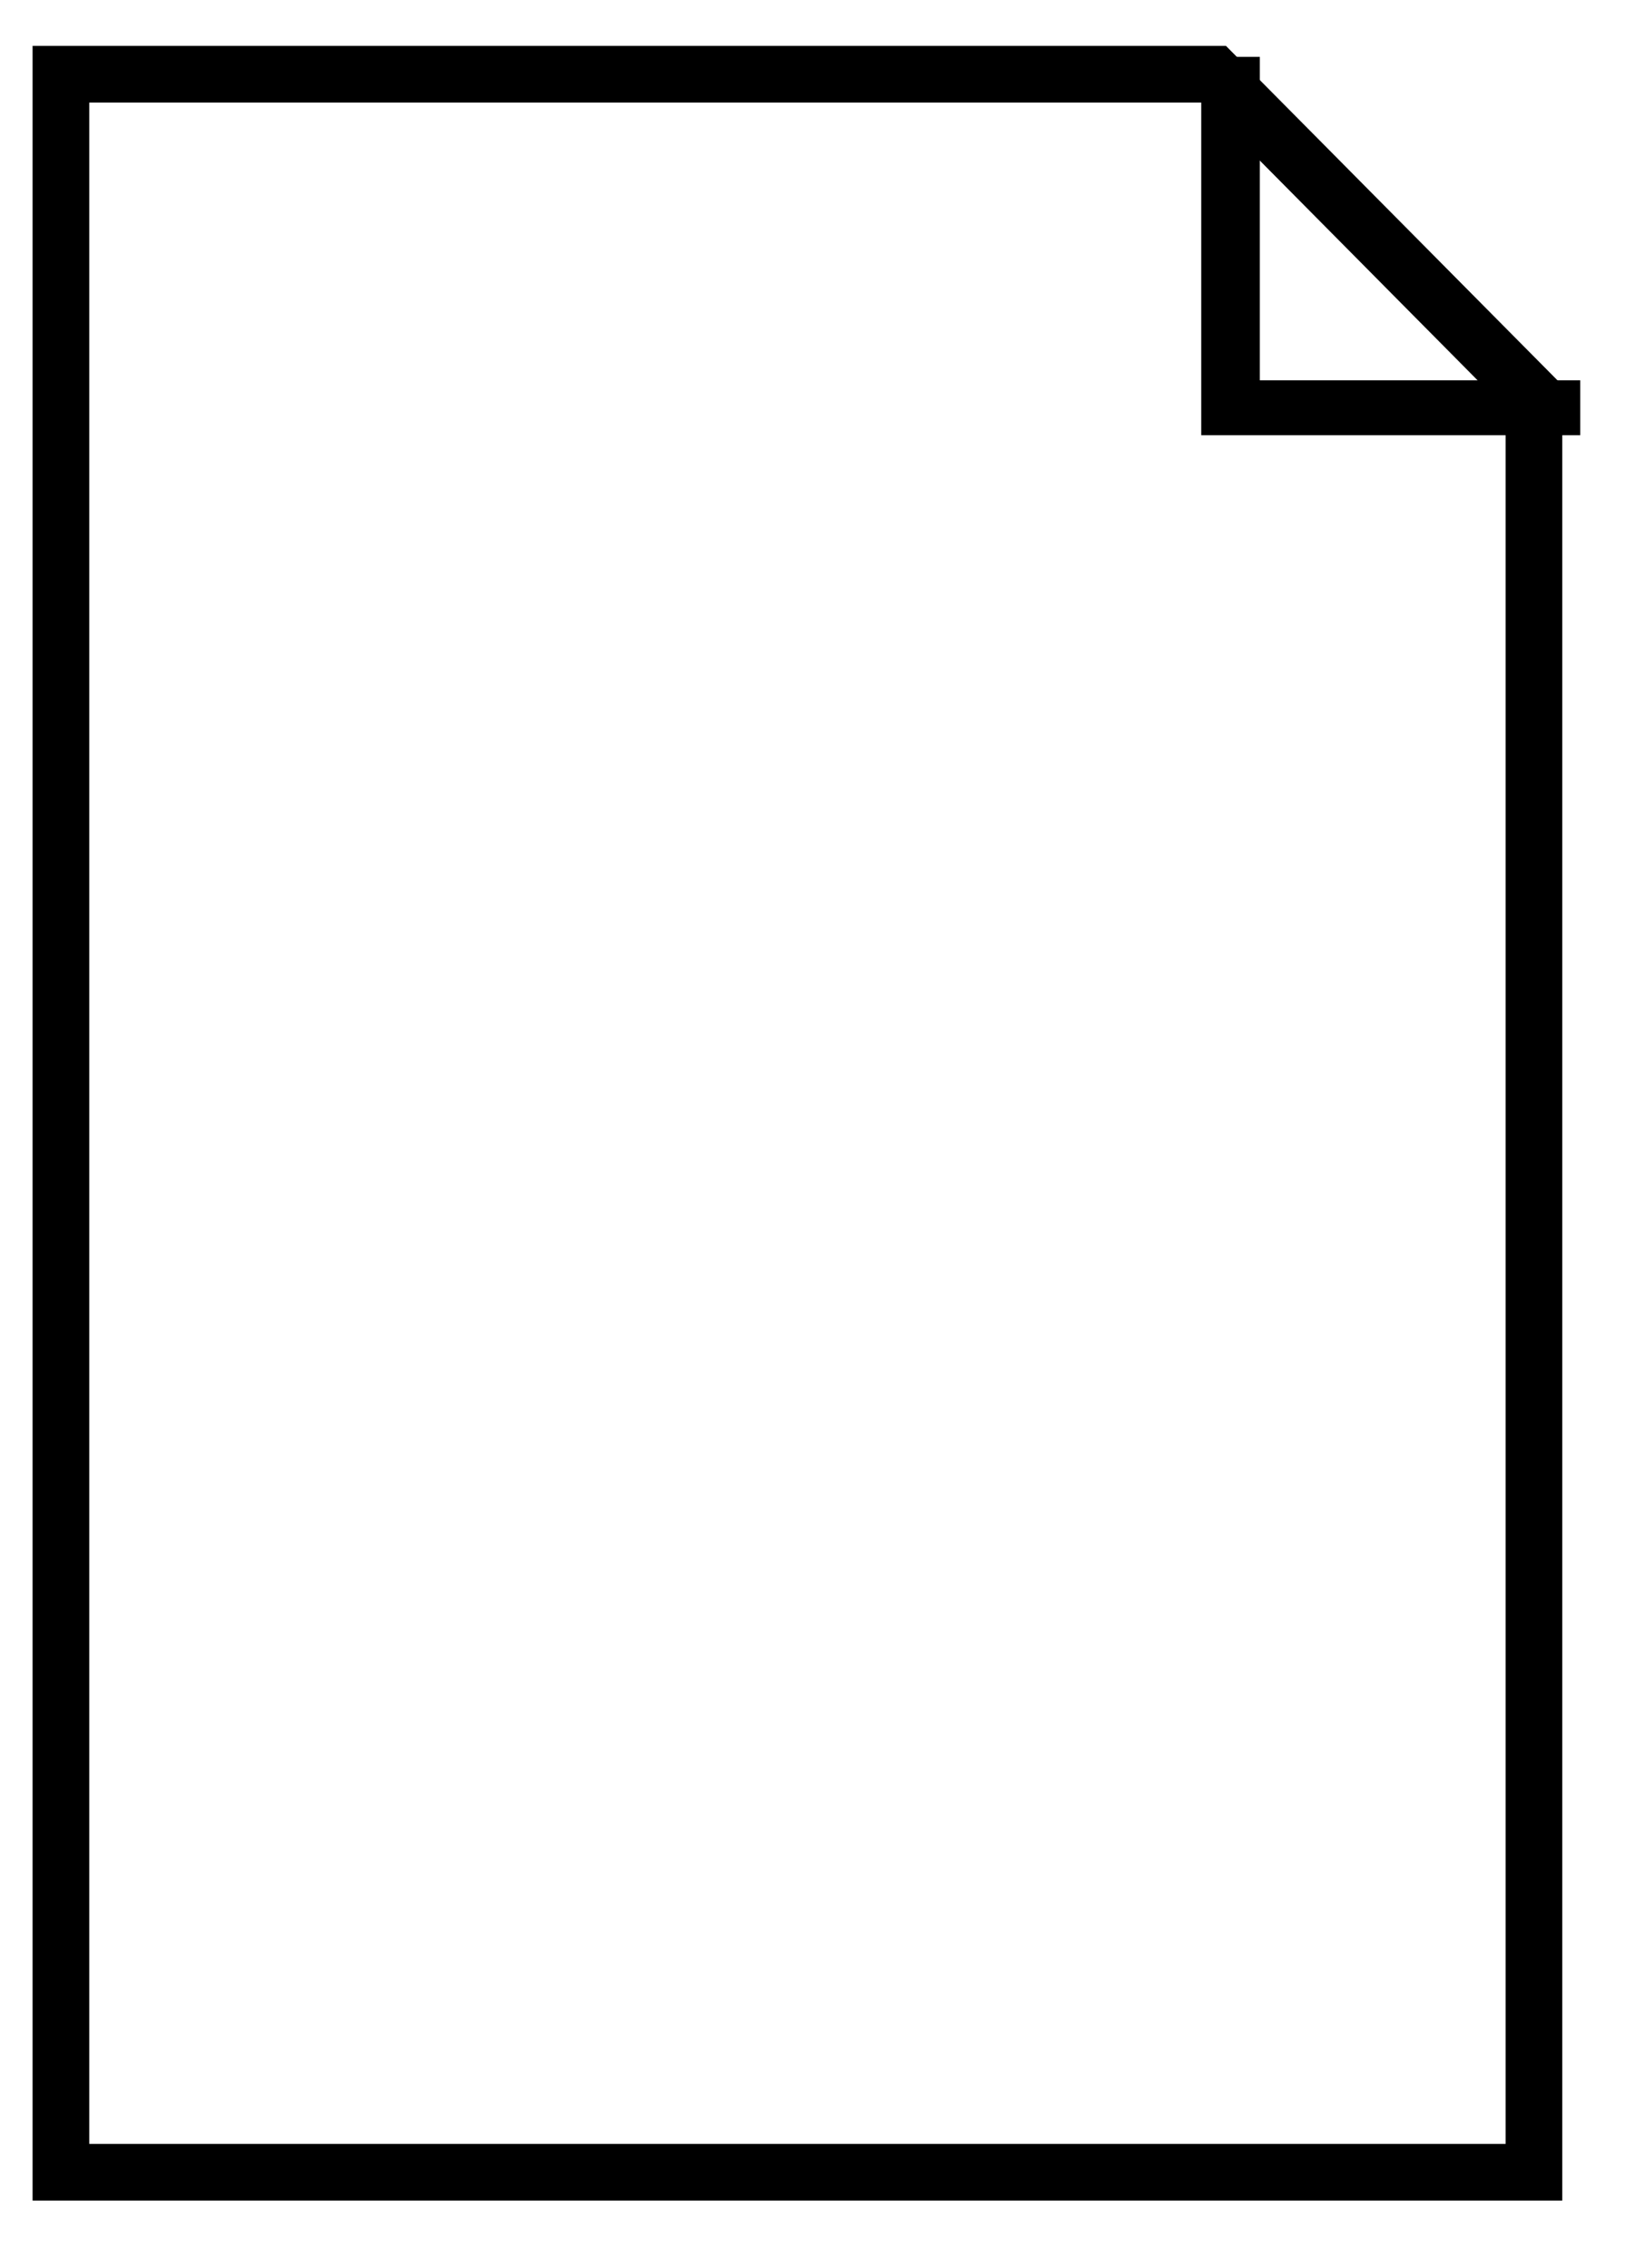 <?xml version="1.0" encoding="UTF-8" standalone="no"?>
<!DOCTYPE svg PUBLIC "-//W3C//DTD SVG 1.1//EN" "http://www.w3.org/Graphics/SVG/1.1/DTD/svg11.dtd">
<svg width="100%" height="100%" viewBox="0 0 29 40" version="1.1" xmlns="http://www.w3.org/2000/svg" xmlns:xlink="http://www.w3.org/1999/xlink" xml:space="preserve" xmlns:serif="http://www.serif.com/" style="fill-rule:evenodd;clip-rule:evenodd;stroke-linecap:square;stroke-miterlimit:3;">
    <g transform="matrix(1,0,0,1,-1101.18,-415.384)">
        <g transform="matrix(1,0,0,1,72,365.898)">
            <g id="File" transform="matrix(1,0,0,1,390.005,-318.126)">
                <g id="Base" transform="matrix(0.489,0,0,1.179,270.9,-201.92)">
                    <path d="M809.475,488.825L809.475,515.98L754.294,515.98L754.294,483.75L797.343,483.75L809.475,488.825ZM796.491,484.598L756.338,484.598L756.338,515.132L807.431,515.132L807.431,489.175L796.491,484.598Z"/>
                </g>
                <g id="Dog-tail" serif:id="Dog tail" transform="matrix(1.135,0,0,1.064,-609.774,-74.805)">
                    <path d="M1119.52,417.203L1119.52,422.564L1124.5,422.564" style="fill:none;stroke:black;stroke-width:0.91px;"/>
                </g>
            </g>
        </g>
    </g>
</svg>
